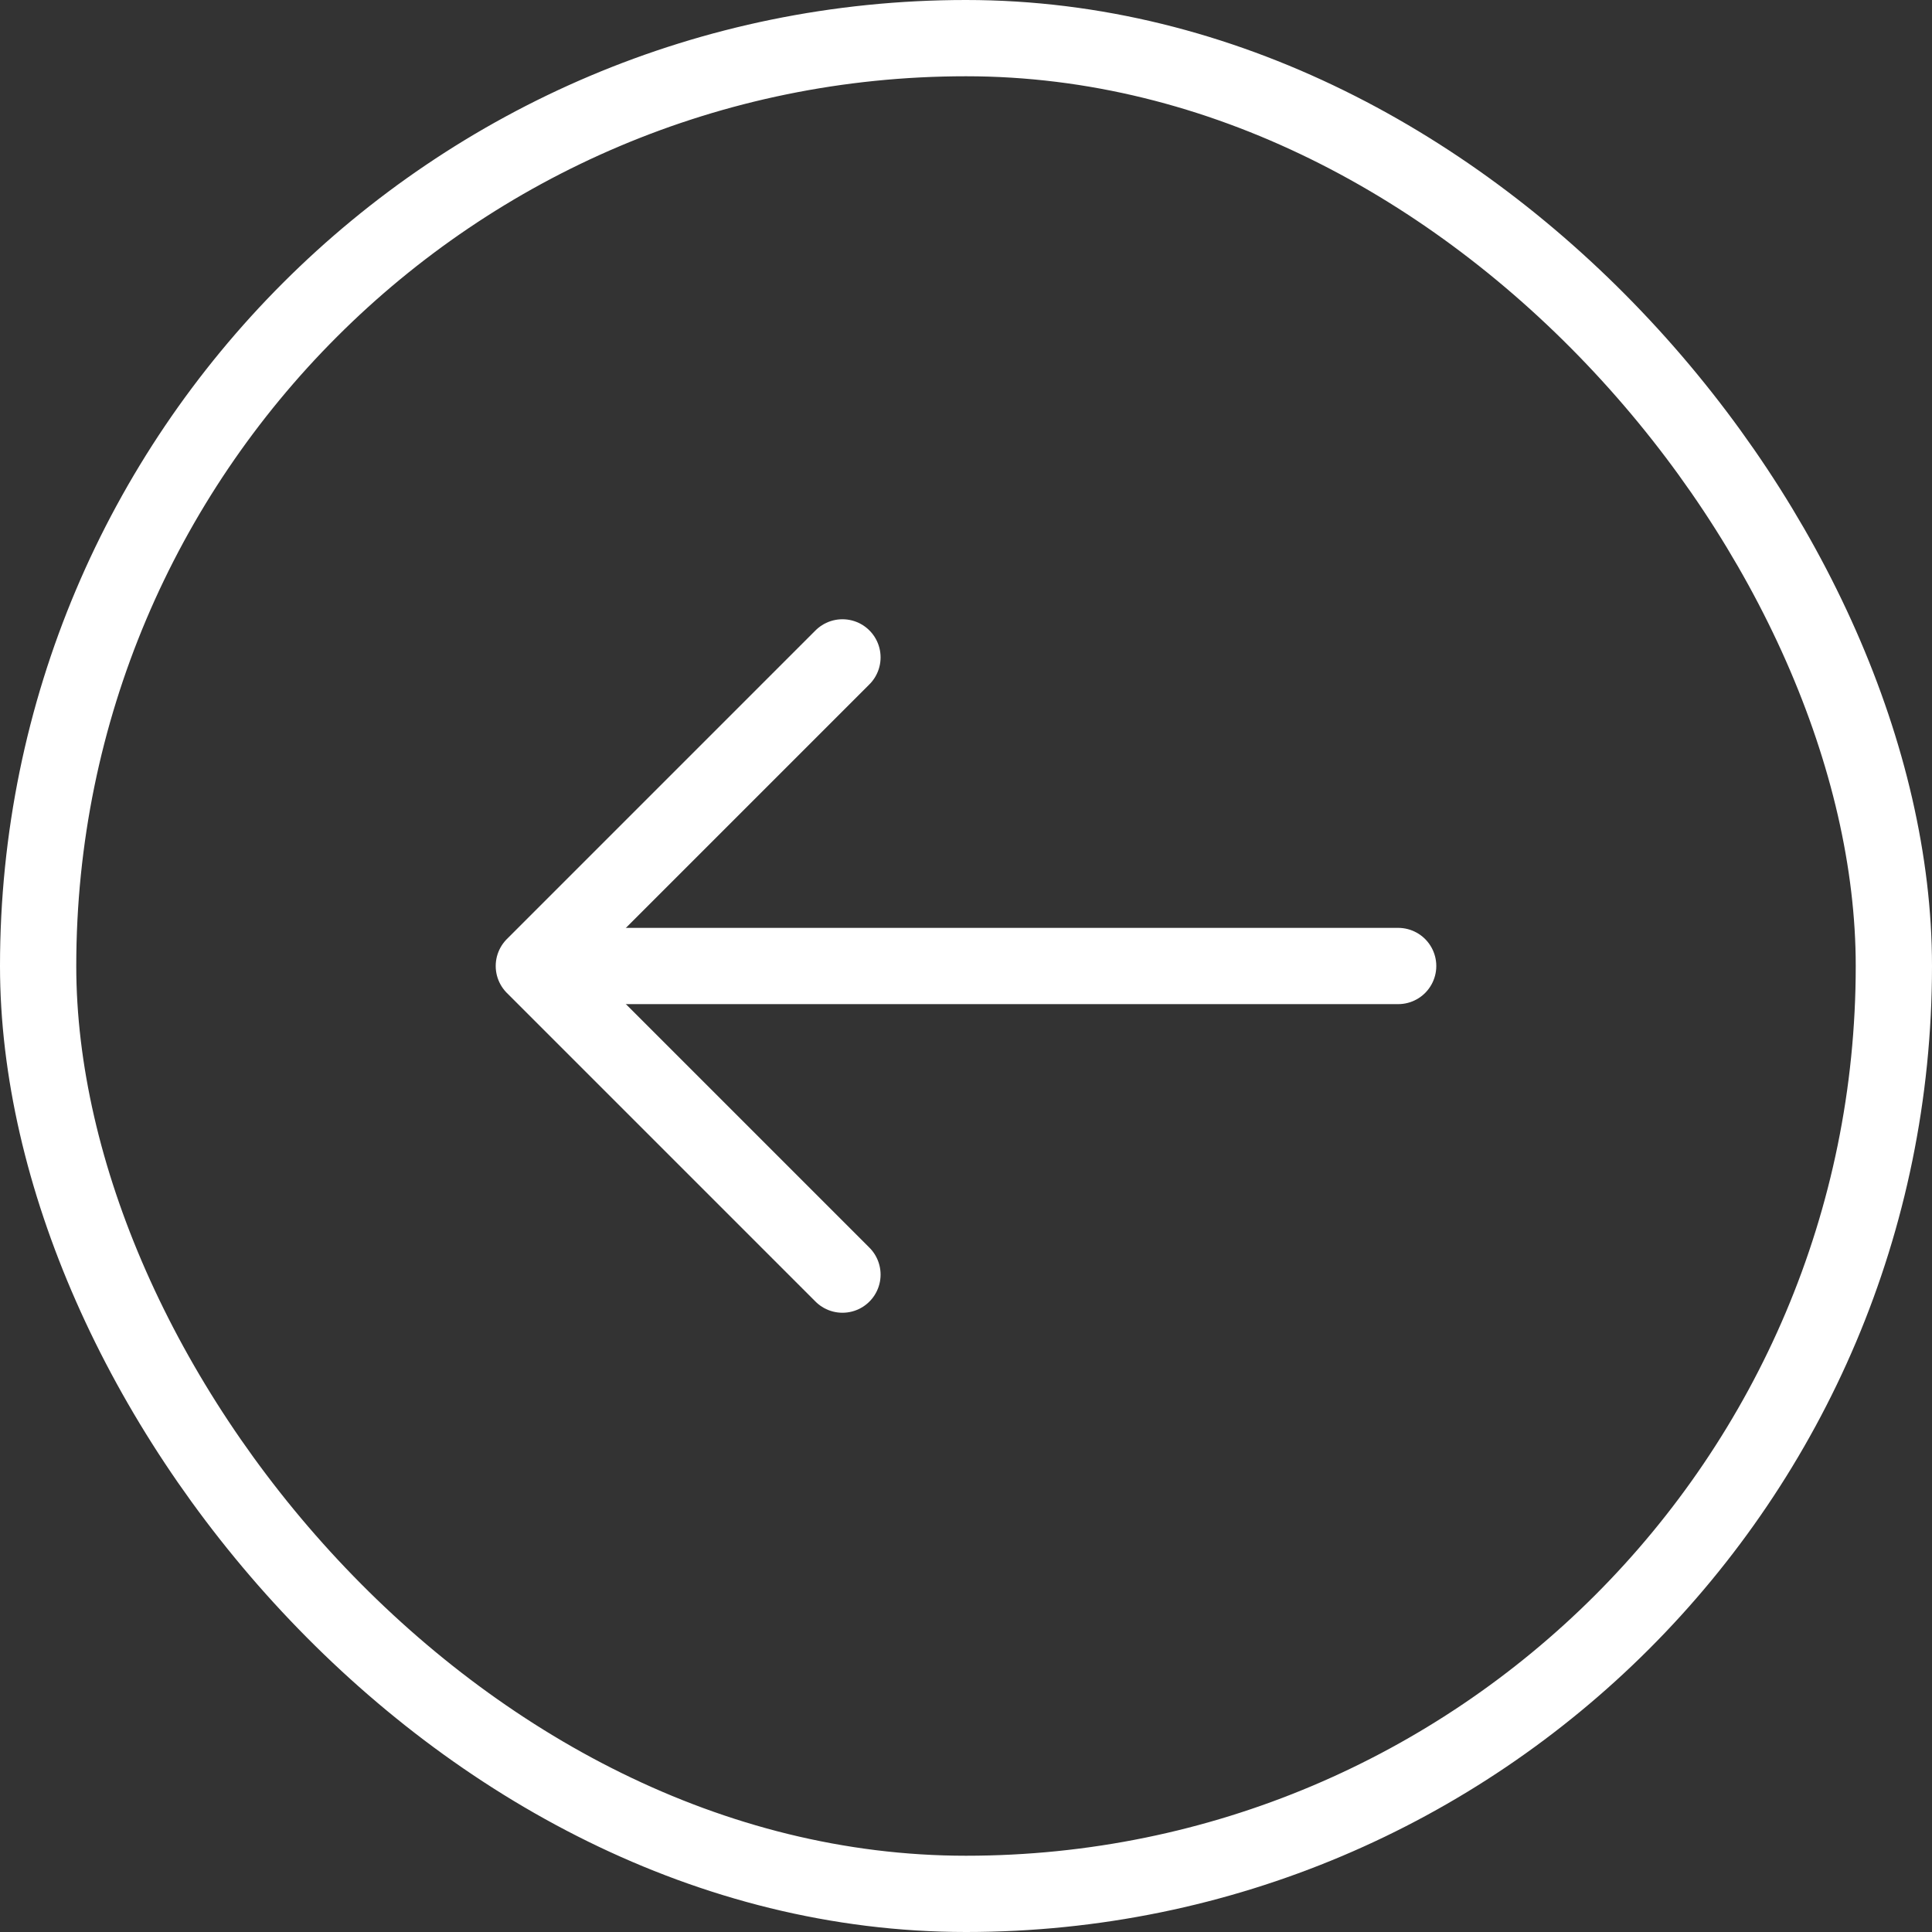 <svg width="38" height="38" viewBox="0 0 38 38" fill="none" xmlns="http://www.w3.org/2000/svg">
<rect x="0" y="0" width="38" height="38" fill="#333333" stroke="none"/>
<rect x="0.75" y="0.75" width="36.5" height="36.5" rx="18.25" stroke="white" stroke-width="1.5"/>
<path d="M16.57 12.93L10.5 19L16.57 25.07" stroke="white" stroke-width="1.5" stroke-miterlimit="10" stroke-linecap="round" stroke-linejoin="round"/>
<path d="M27.5 19H10.67" stroke="white" stroke-width="1.5" stroke-miterlimit="10" stroke-linecap="round" stroke-linejoin="round"/>
</svg>
